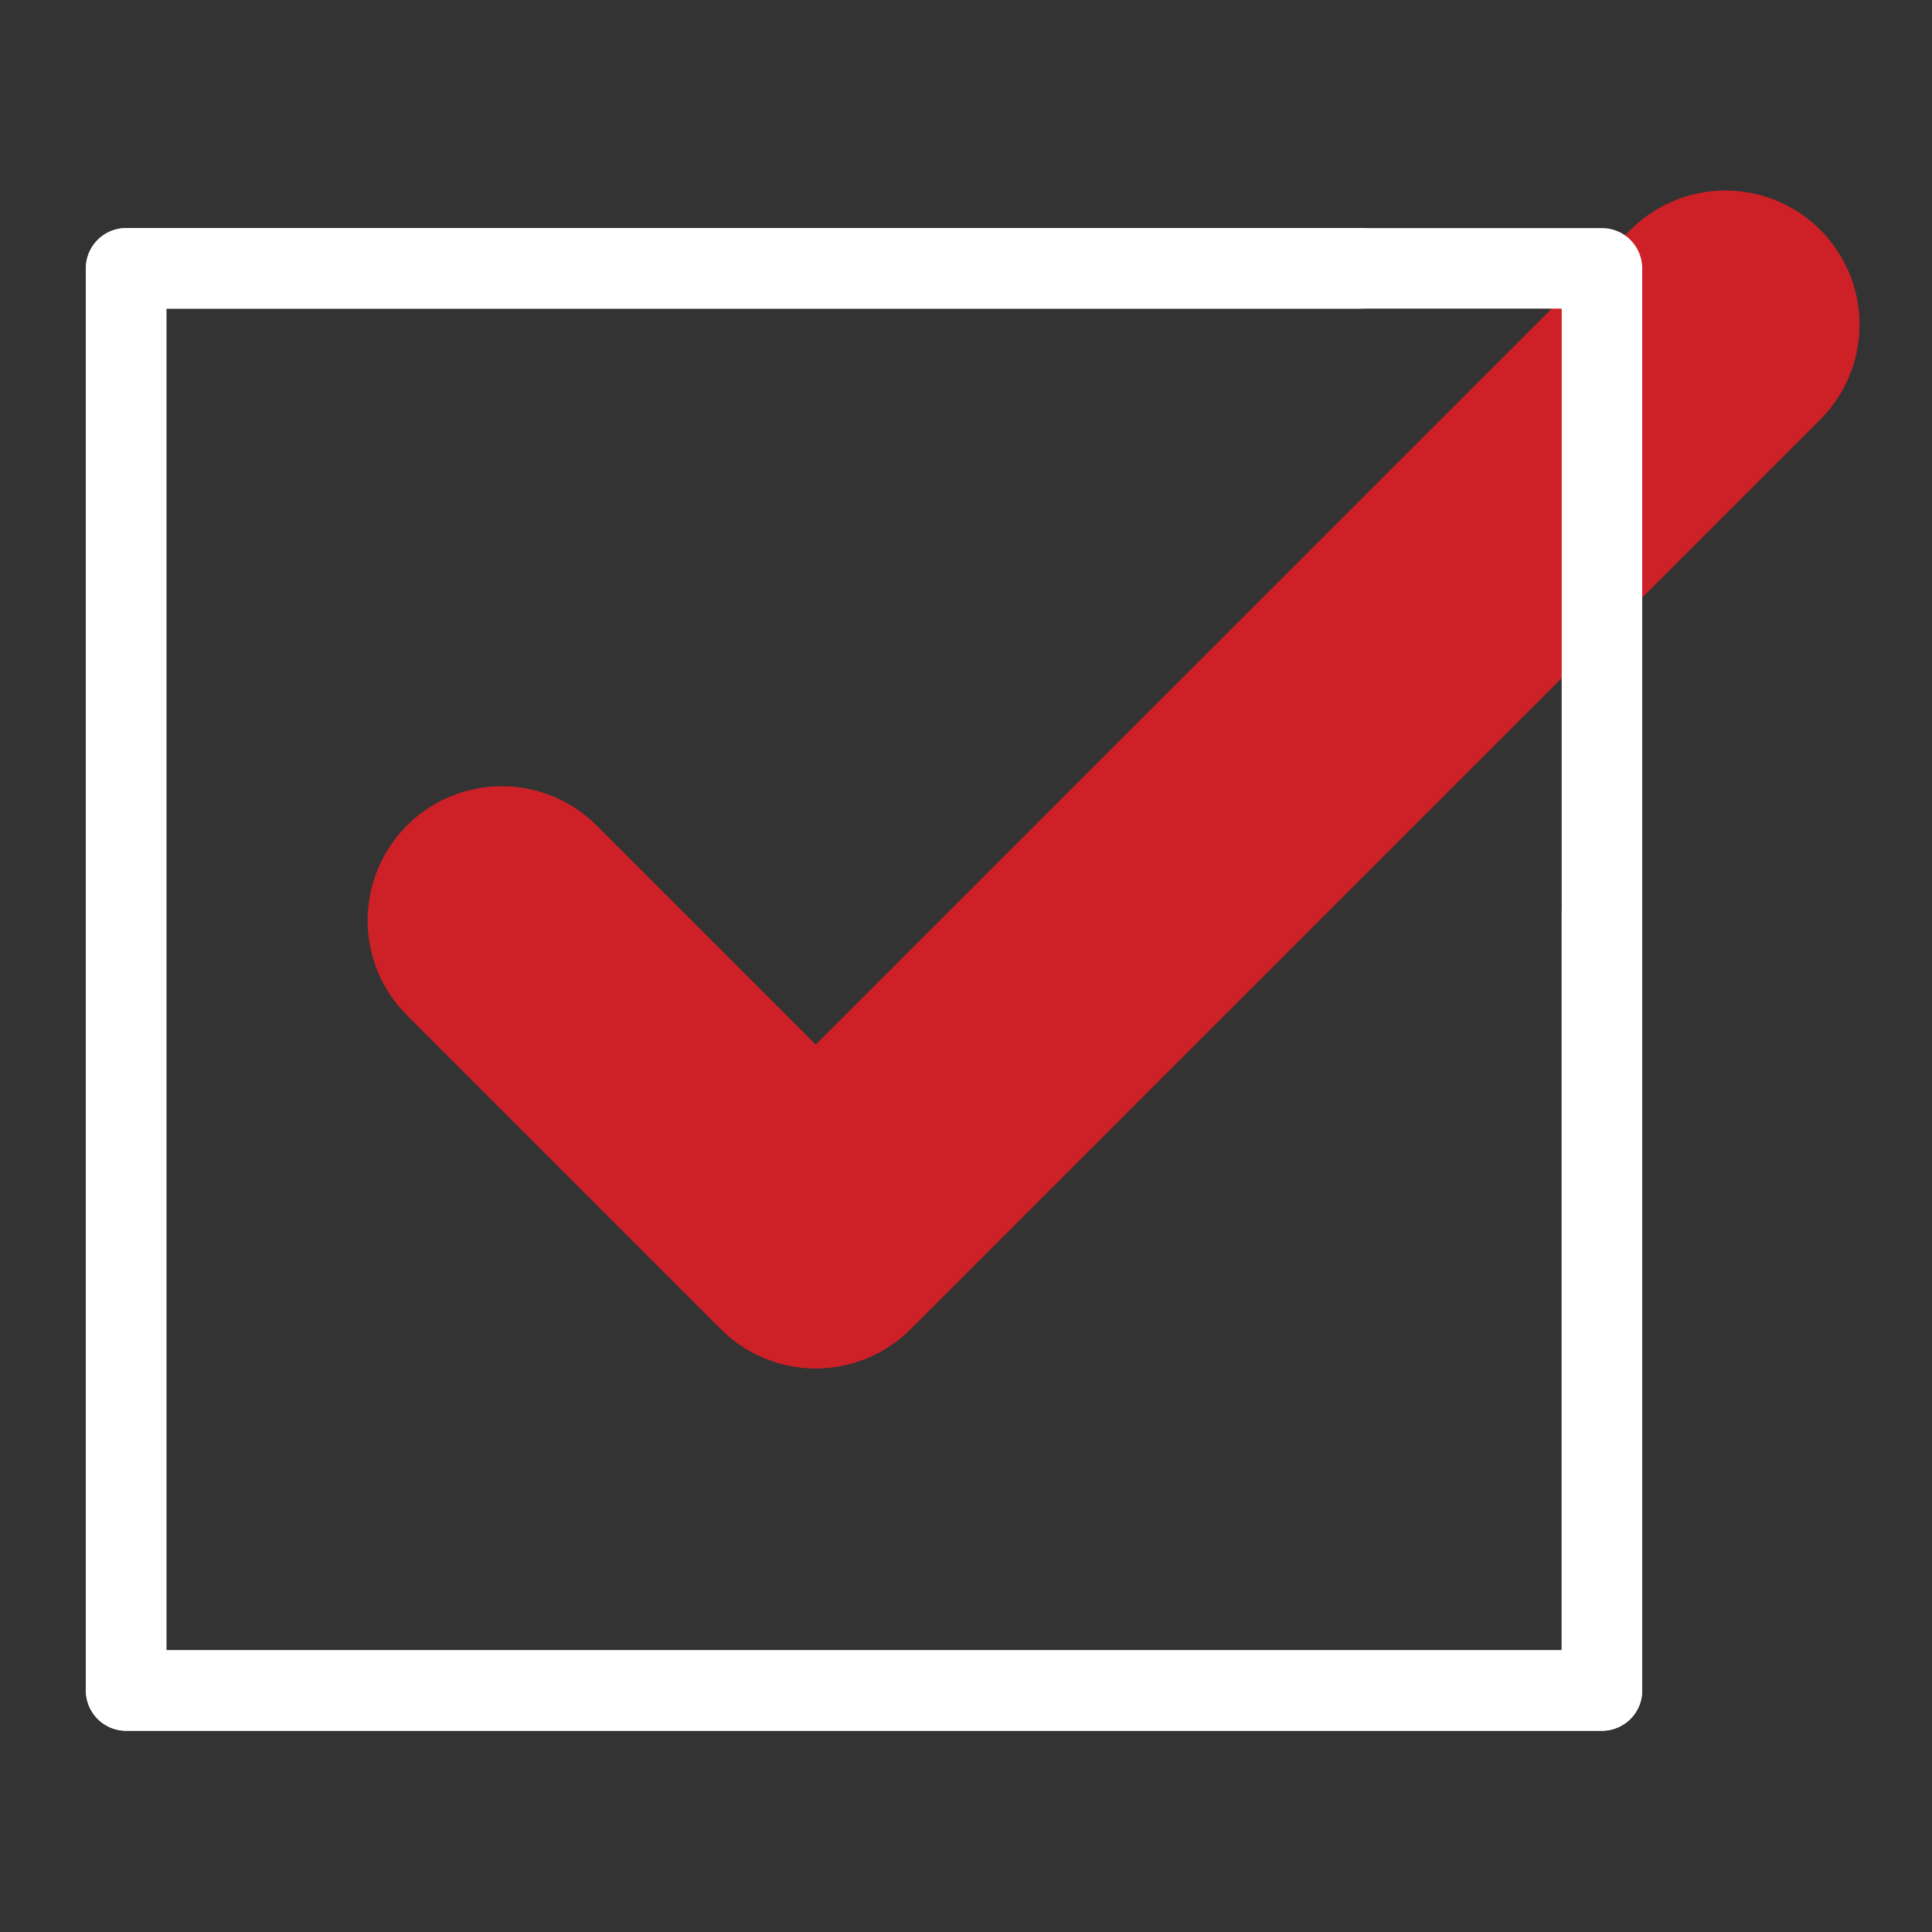 <?xml version="1.0" encoding="utf-8"?>
<!-- Generator: Adobe Illustrator 18.0.0, SVG Export Plug-In . SVG Version: 6.00 Build 0)  -->
<!DOCTYPE svg PUBLIC "-//W3C//DTD SVG 1.1//EN" "http://www.w3.org/Graphics/SVG/1.1/DTD/svg11.dtd">
<svg version="1.1" id="Layer_1" xmlns="http://www.w3.org/2000/svg" xmlns:xlink="http://www.w3.org/1999/xlink" x="0px" y="0px"
	 viewBox="0 0 72 72" xml:space="preserve">
<rect x="0" y="0" width="72" height="72" fill="#333333" stroke="none"/>
<g id="ON">
	<g id="LWPOLYLINE">
		
			<polyline fill="none" stroke="#FFFFFF" stroke-width="3" stroke-linecap="round" stroke-linejoin="round" stroke-miterlimit="10" points="
			59.7,34 59.7,63 4.7,63 4.7,10 50.7,10 		"/>
	</g>
	<g id="LWPOLYLINE_1_">
		
			<polyline fill="none" stroke="#CD2027" stroke-width="10" stroke-linecap="round" stroke-linejoin="round" stroke-miterlimit="10" points="
			18.7,34.3 30.4,46 64.3,12.1 		"/>
	</g>
</g>
<g id="OFF">
	
		<rect x="4.7" y="10" fill="none" stroke="#FFFFFF" stroke-width="3" stroke-linecap="round" stroke-linejoin="round" stroke-miterlimit="10" width="55" height="53"/>
</g>
</svg>
